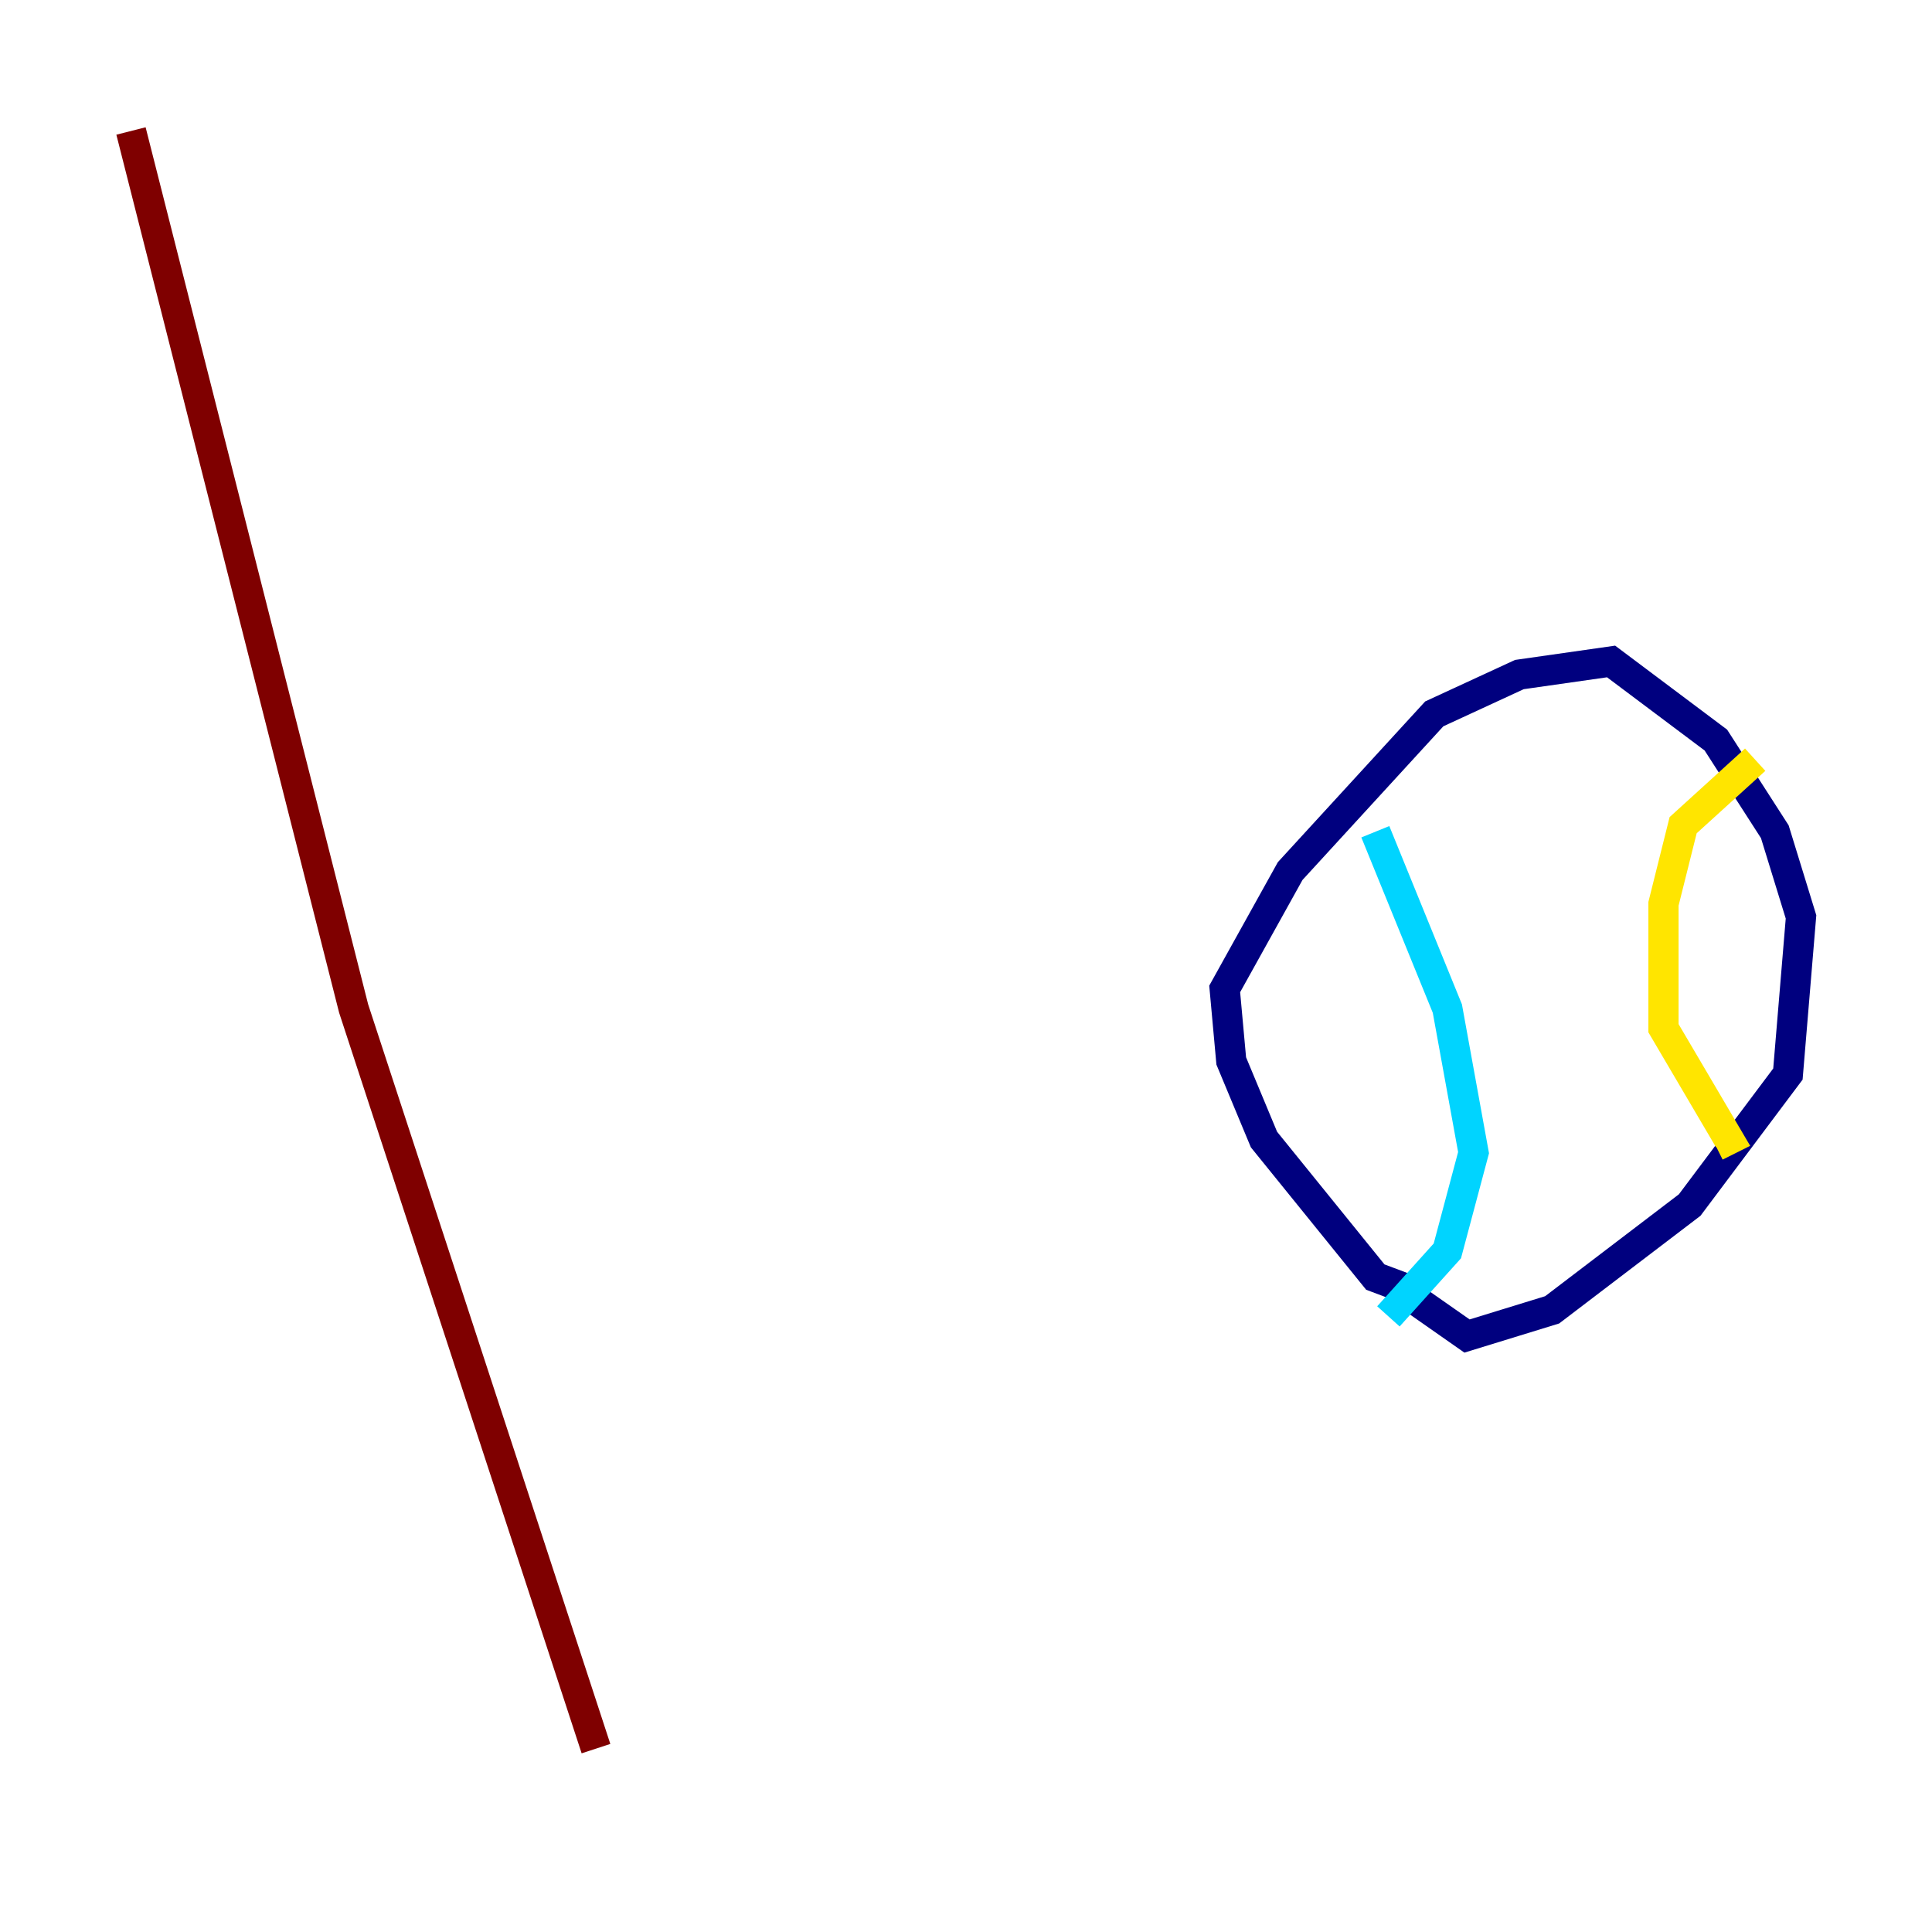 <?xml version="1.0" encoding="utf-8" ?>
<svg baseProfile="tiny" height="128" version="1.2" viewBox="0,0,128,128" width="128" xmlns="http://www.w3.org/2000/svg" xmlns:ev="http://www.w3.org/2001/xml-events" xmlns:xlink="http://www.w3.org/1999/xlink"><defs /><polyline fill="none" points="94.59,85.912 91.119,84.61 83.742,75.498 81.573,70.291 81.139,65.519 85.478,57.709 95.024,47.295 100.664,44.691 106.739,43.824 113.681,49.031 117.586,55.105 119.322,60.746 118.454,71.159 111.946,79.837 102.834,86.78 97.193,88.515 92.854,85.478" stroke="#00007f" stroke-width="2" /><polyline fill="none" points="91.119,55.105 95.891,66.82 97.627,76.366 95.891,82.875 91.986,87.214" stroke="#00d4ff" stroke-width="2" /><polyline fill="none" points="116.285,50.332 111.512,54.671 110.21,59.878 110.21,68.122 114.549,75.498 113.681,75.932" stroke="#ffe500" stroke-width="2" /><polyline fill="none" points="8.678,8.678 23.43,66.82 39.485,115.851" stroke="#7f0000" stroke-width="2" /></svg>